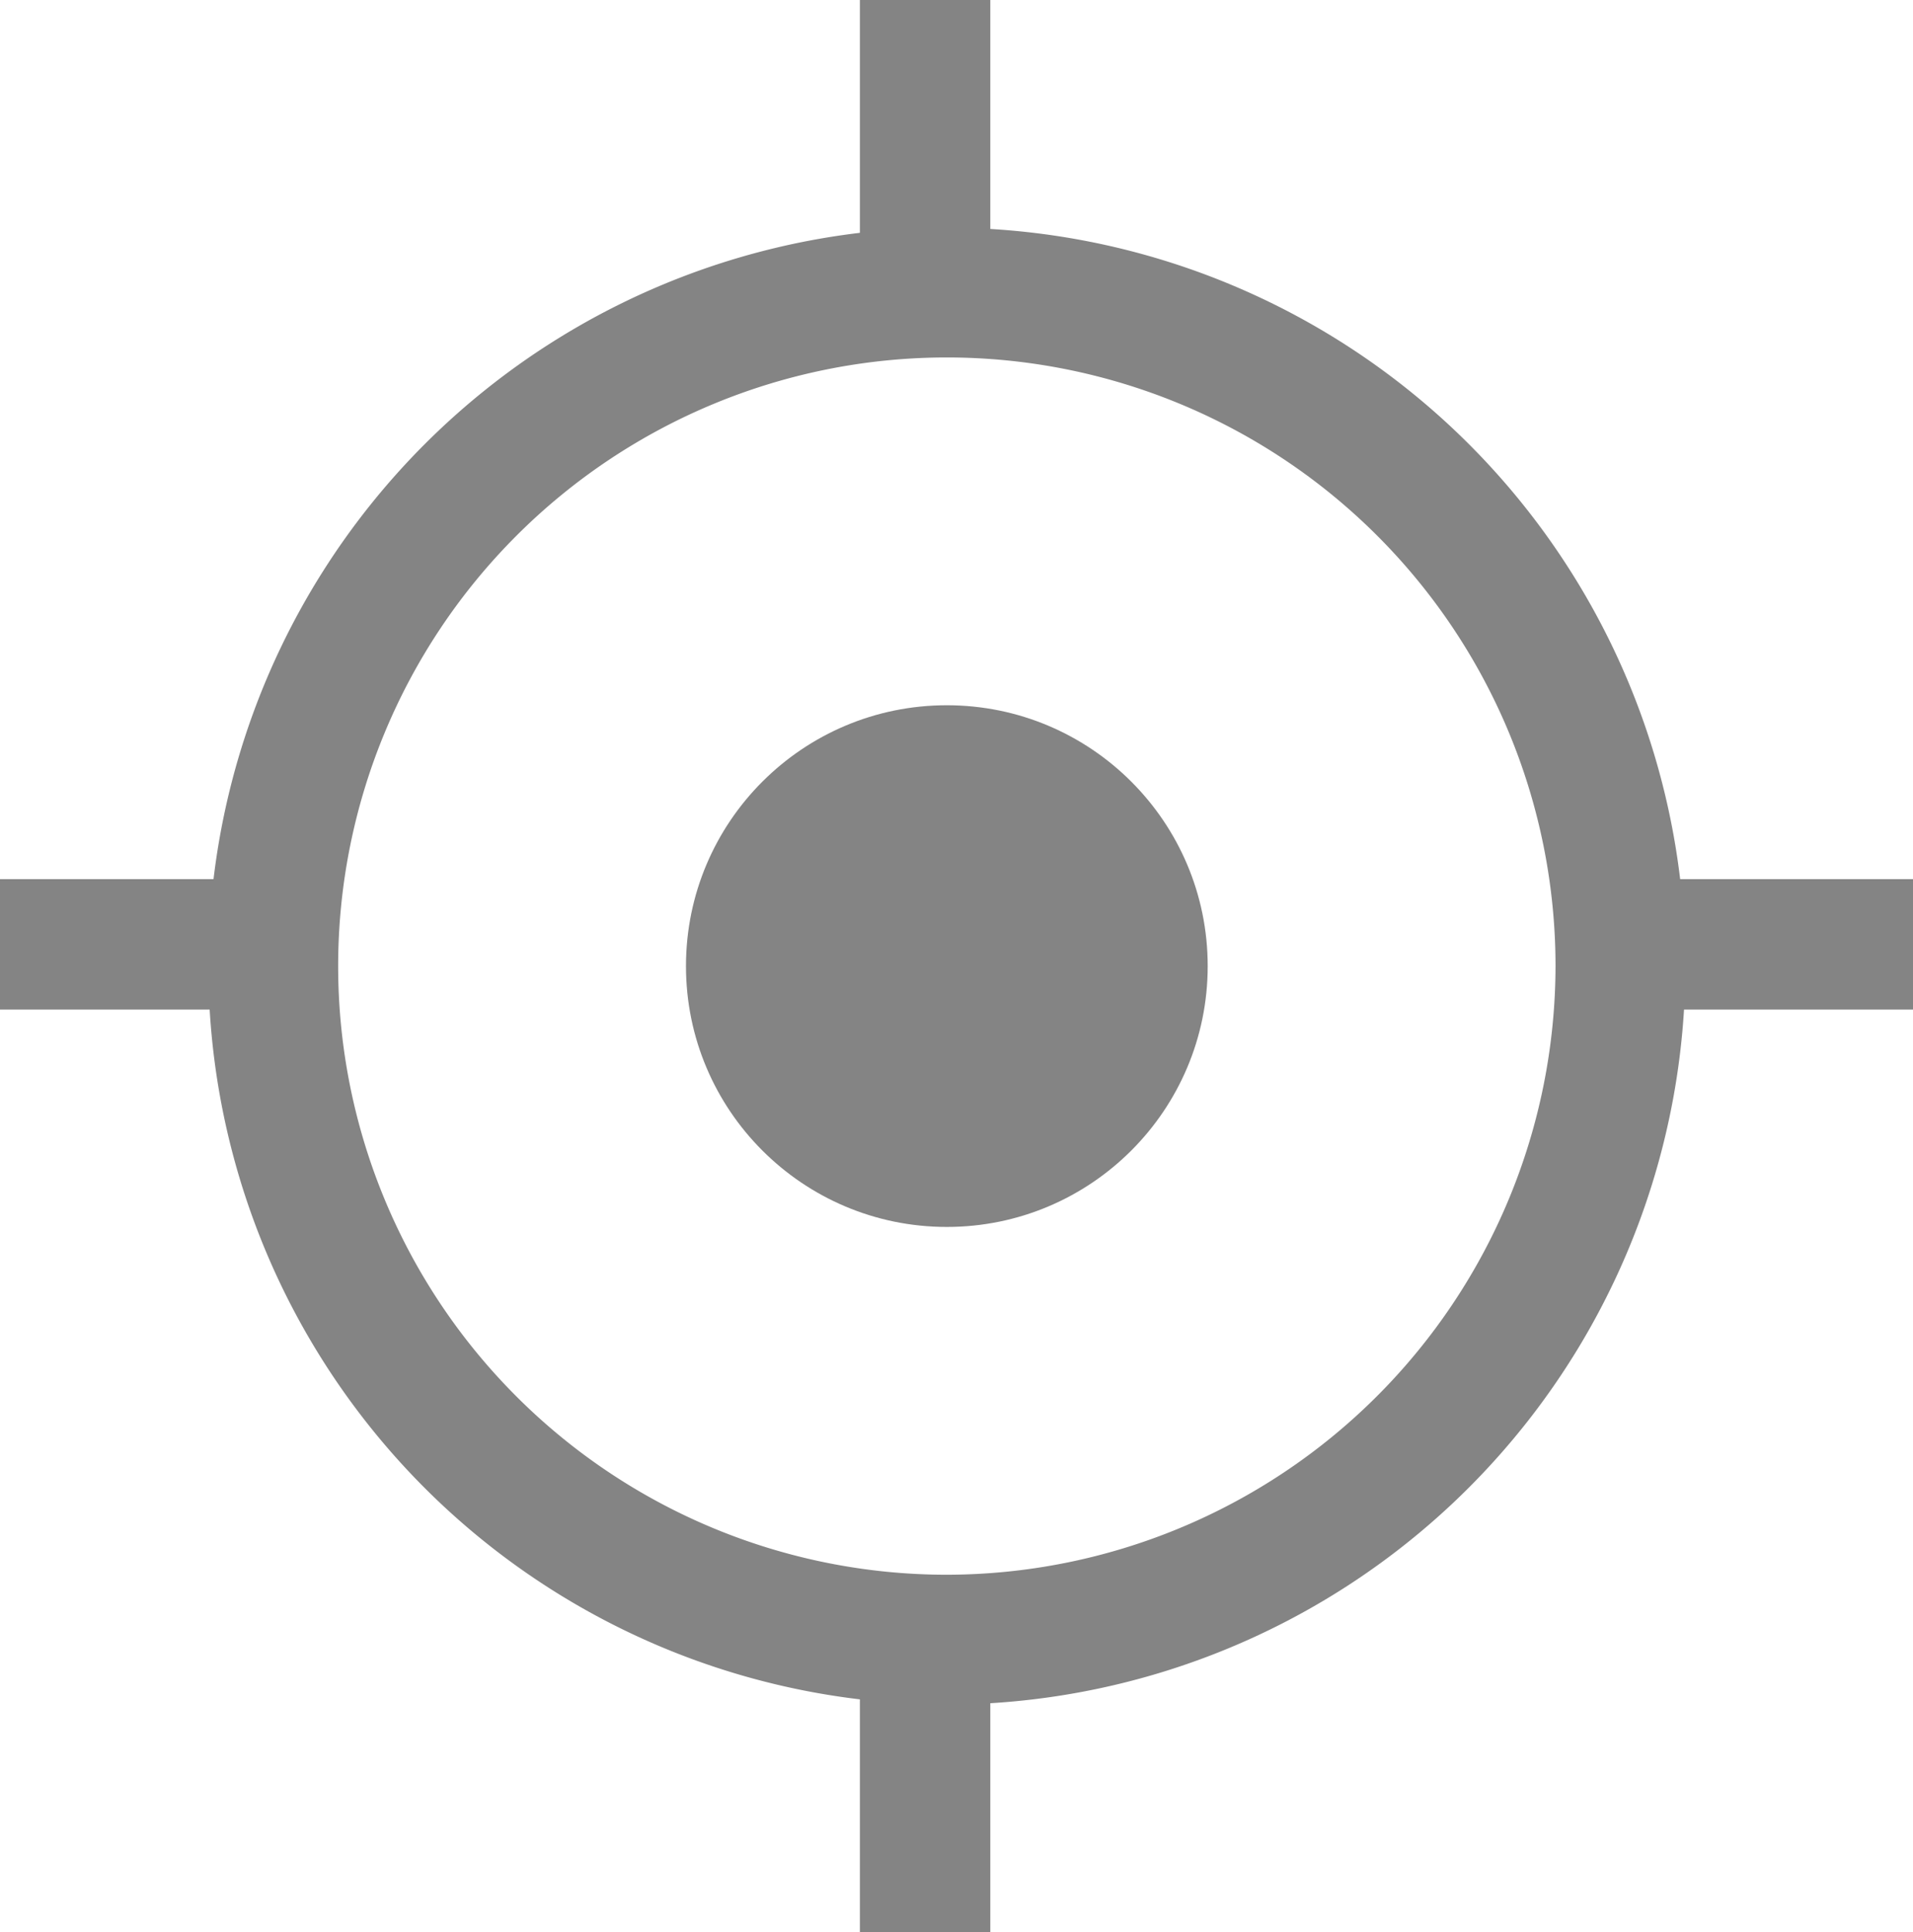 <svg xmlns="http://www.w3.org/2000/svg" viewBox="0 0 19.8 20"><title>locate</title><circle cx="9.8" cy="10" r="2.7" fill="#848484"/><path d="M27.59,19.1a7.65,7.65,0,0,0-7.14-6.73V10H19.1v2.41a7.65,7.65,0,0,0-6.69,6.69H10.2v1.35h2.17a7.65,7.65,0,0,0,6.73,7.14V30h1.35V27.63a7.66,7.66,0,0,0,7.18-7.18H30V19.1ZM20,26.3A6.3,6.3,0,1,1,26.3,20,6.31,6.31,0,0,1,20,26.3Z" transform="translate(-10.2 -10)" fill="#848484"/></svg>